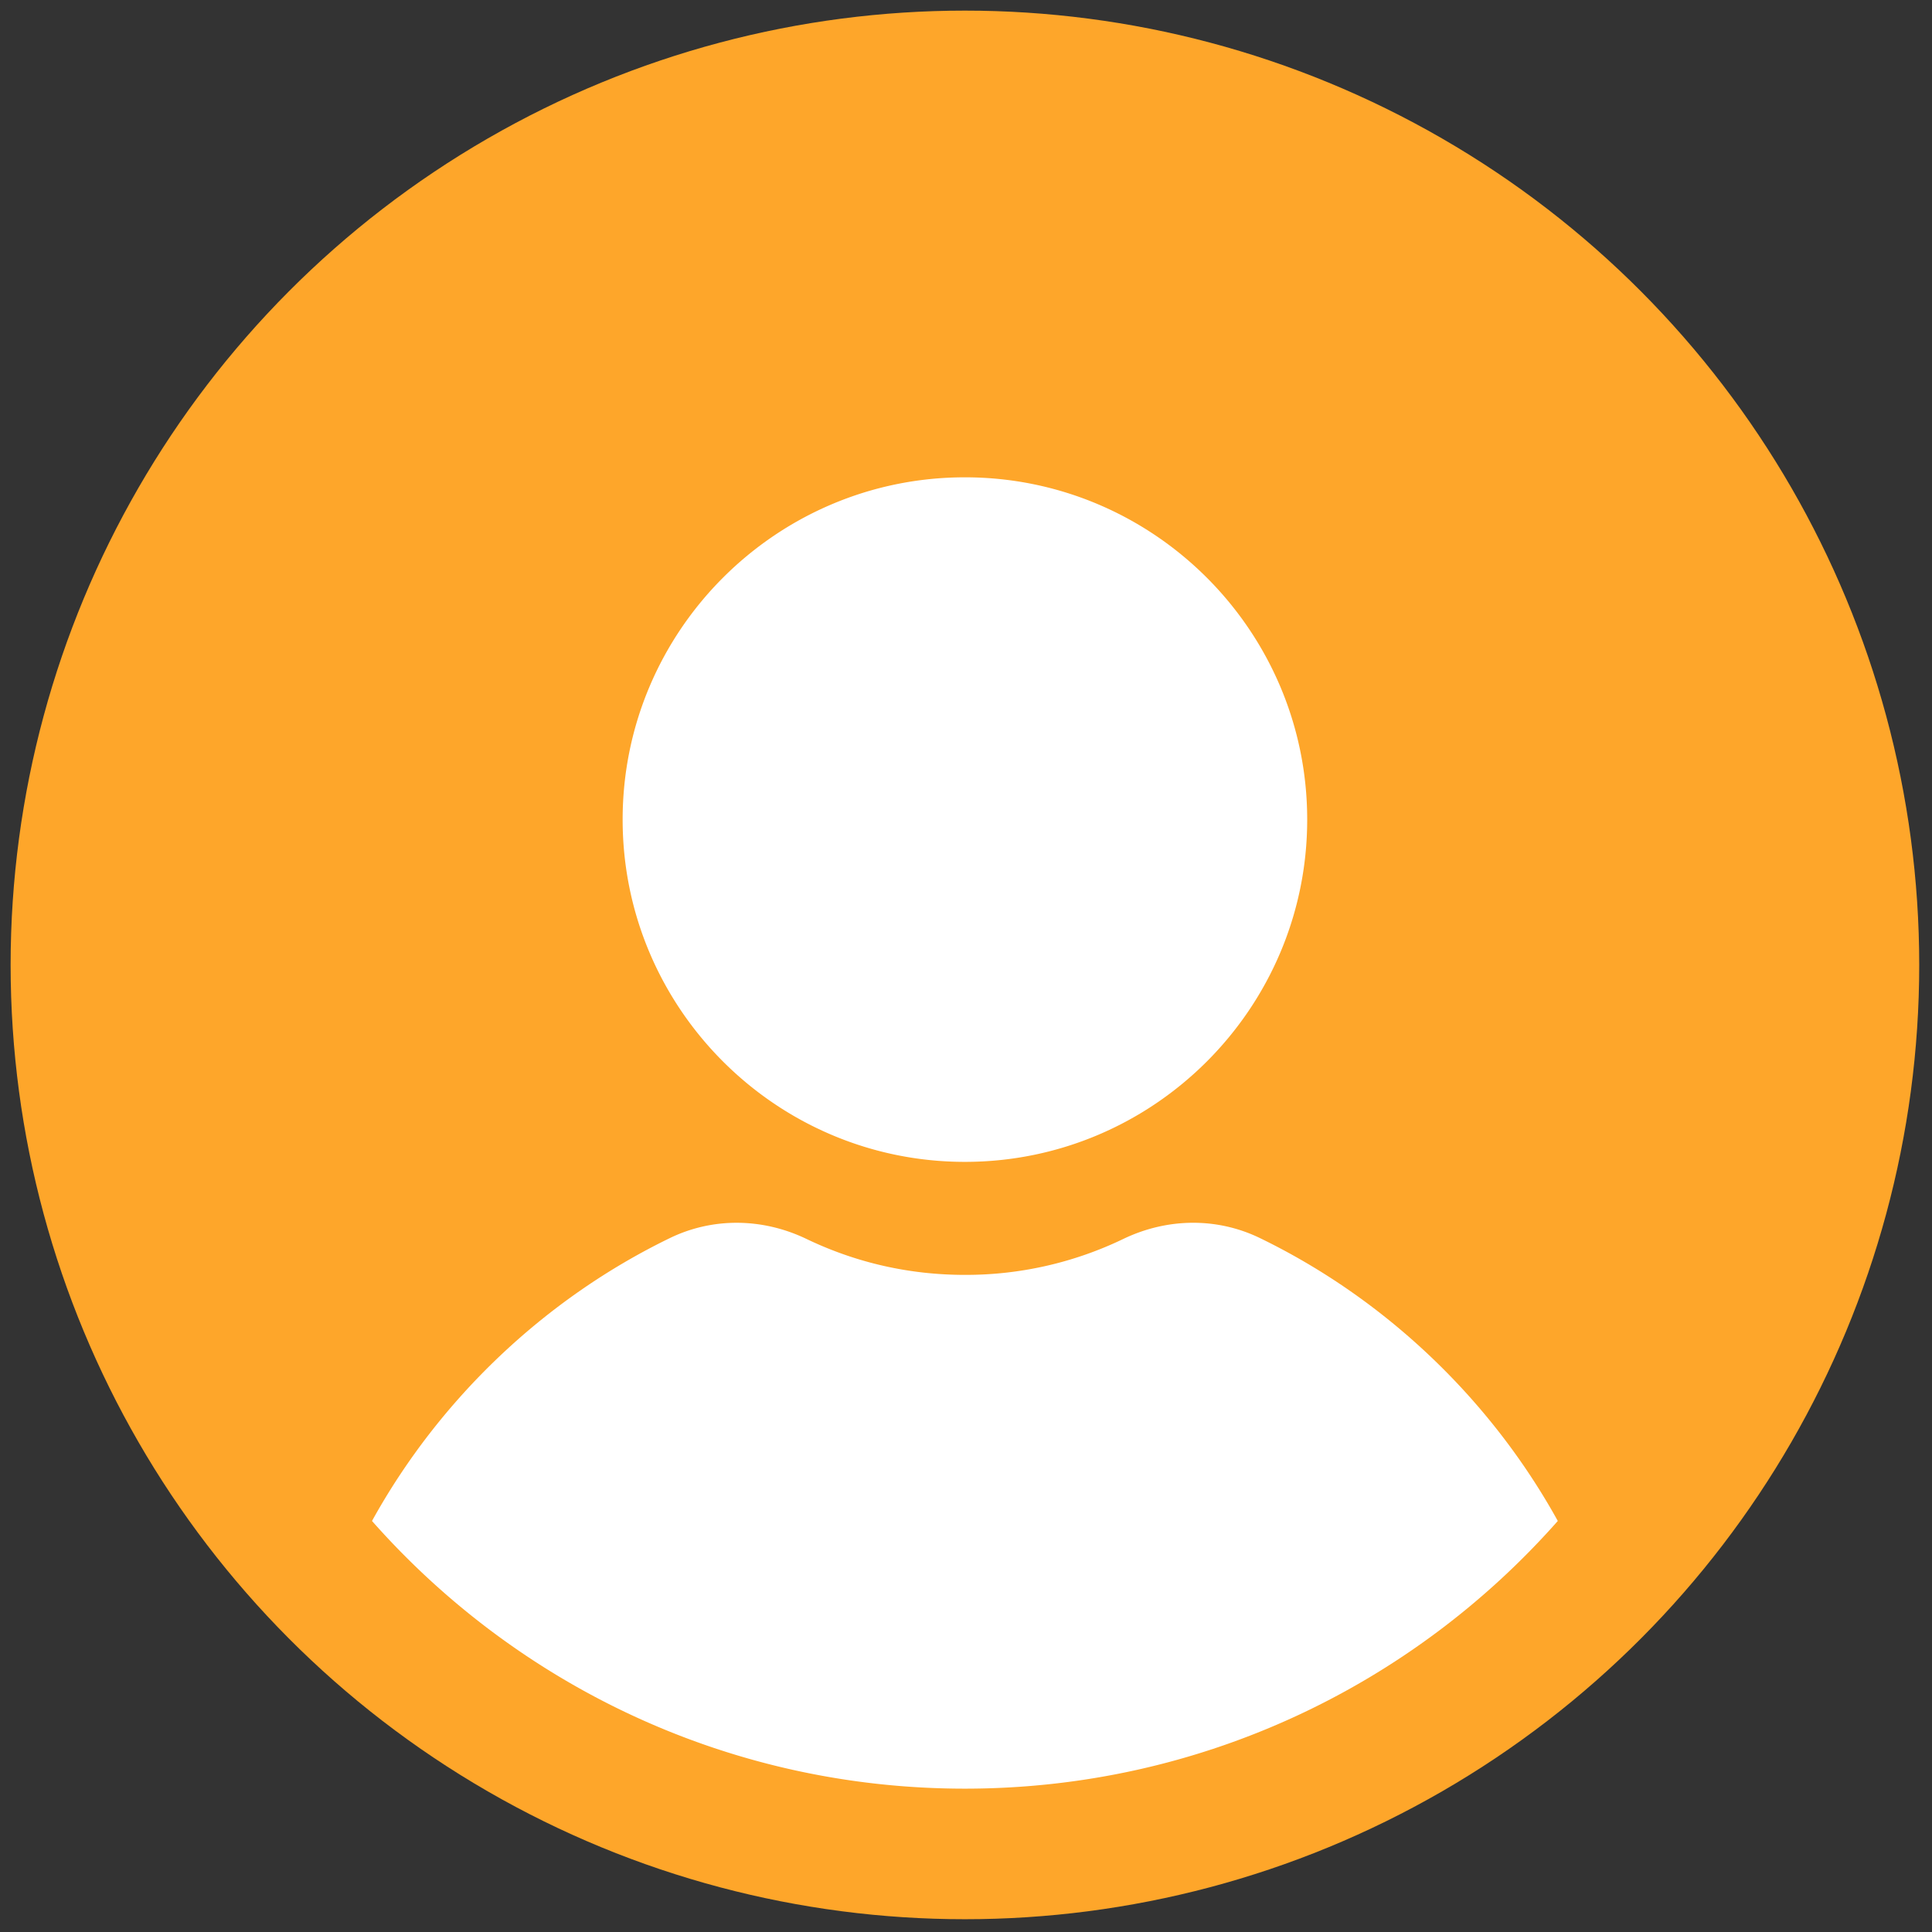 <svg xmlns="http://www.w3.org/2000/svg" xml:space="preserve" width="256" height="256"><rect width="100%" height="100%" fill="#333333" stroke="none"/><g style="stroke:none;stroke-width:0;stroke-dasharray:none;stroke-linecap:butt;stroke-linejoin:miter;stroke-miterlimit:10;fill:none;fill-rule:nonzero;opacity:1" transform="translate(1.407 1.407)scale(2.81)"><circle cx="45" cy="45" r="45" style="stroke:none;stroke-width:1;stroke-dasharray:none;stroke-linecap:butt;stroke-linejoin:miter;stroke-miterlimit:10;fill:#fea62a;fill-rule:nonzero;opacity:1"/><path d="M45 54.287c-8.9 0-16.14-7.24-16.14-16.14S36.1 22.007 45 22.007c8.899 0 16.14 7.241 16.14 16.14S53.899 54.287 45 54.287M72.957 71.22c-3.177-5.75-8.143-10.477-14.049-13.341-2.008-.974-4.352-.959-6.436.041a17.1 17.1 0 0 1-7.473 1.696c-2.616 0-5.13-.571-7.473-1.696-2.081-.999-4.426-1.015-6.435-.041-5.906 2.864-10.872 7.59-14.05 13.341C23.877 78.957 33.865 83.843 45 83.843s21.123-4.886 27.957-12.623" style="stroke:none;stroke-width:1;stroke-dasharray:none;stroke-linecap:butt;stroke-linejoin:miter;stroke-miterlimit:10;fill:#fff;fill-rule:nonzero;opacity:1"/></g></svg>